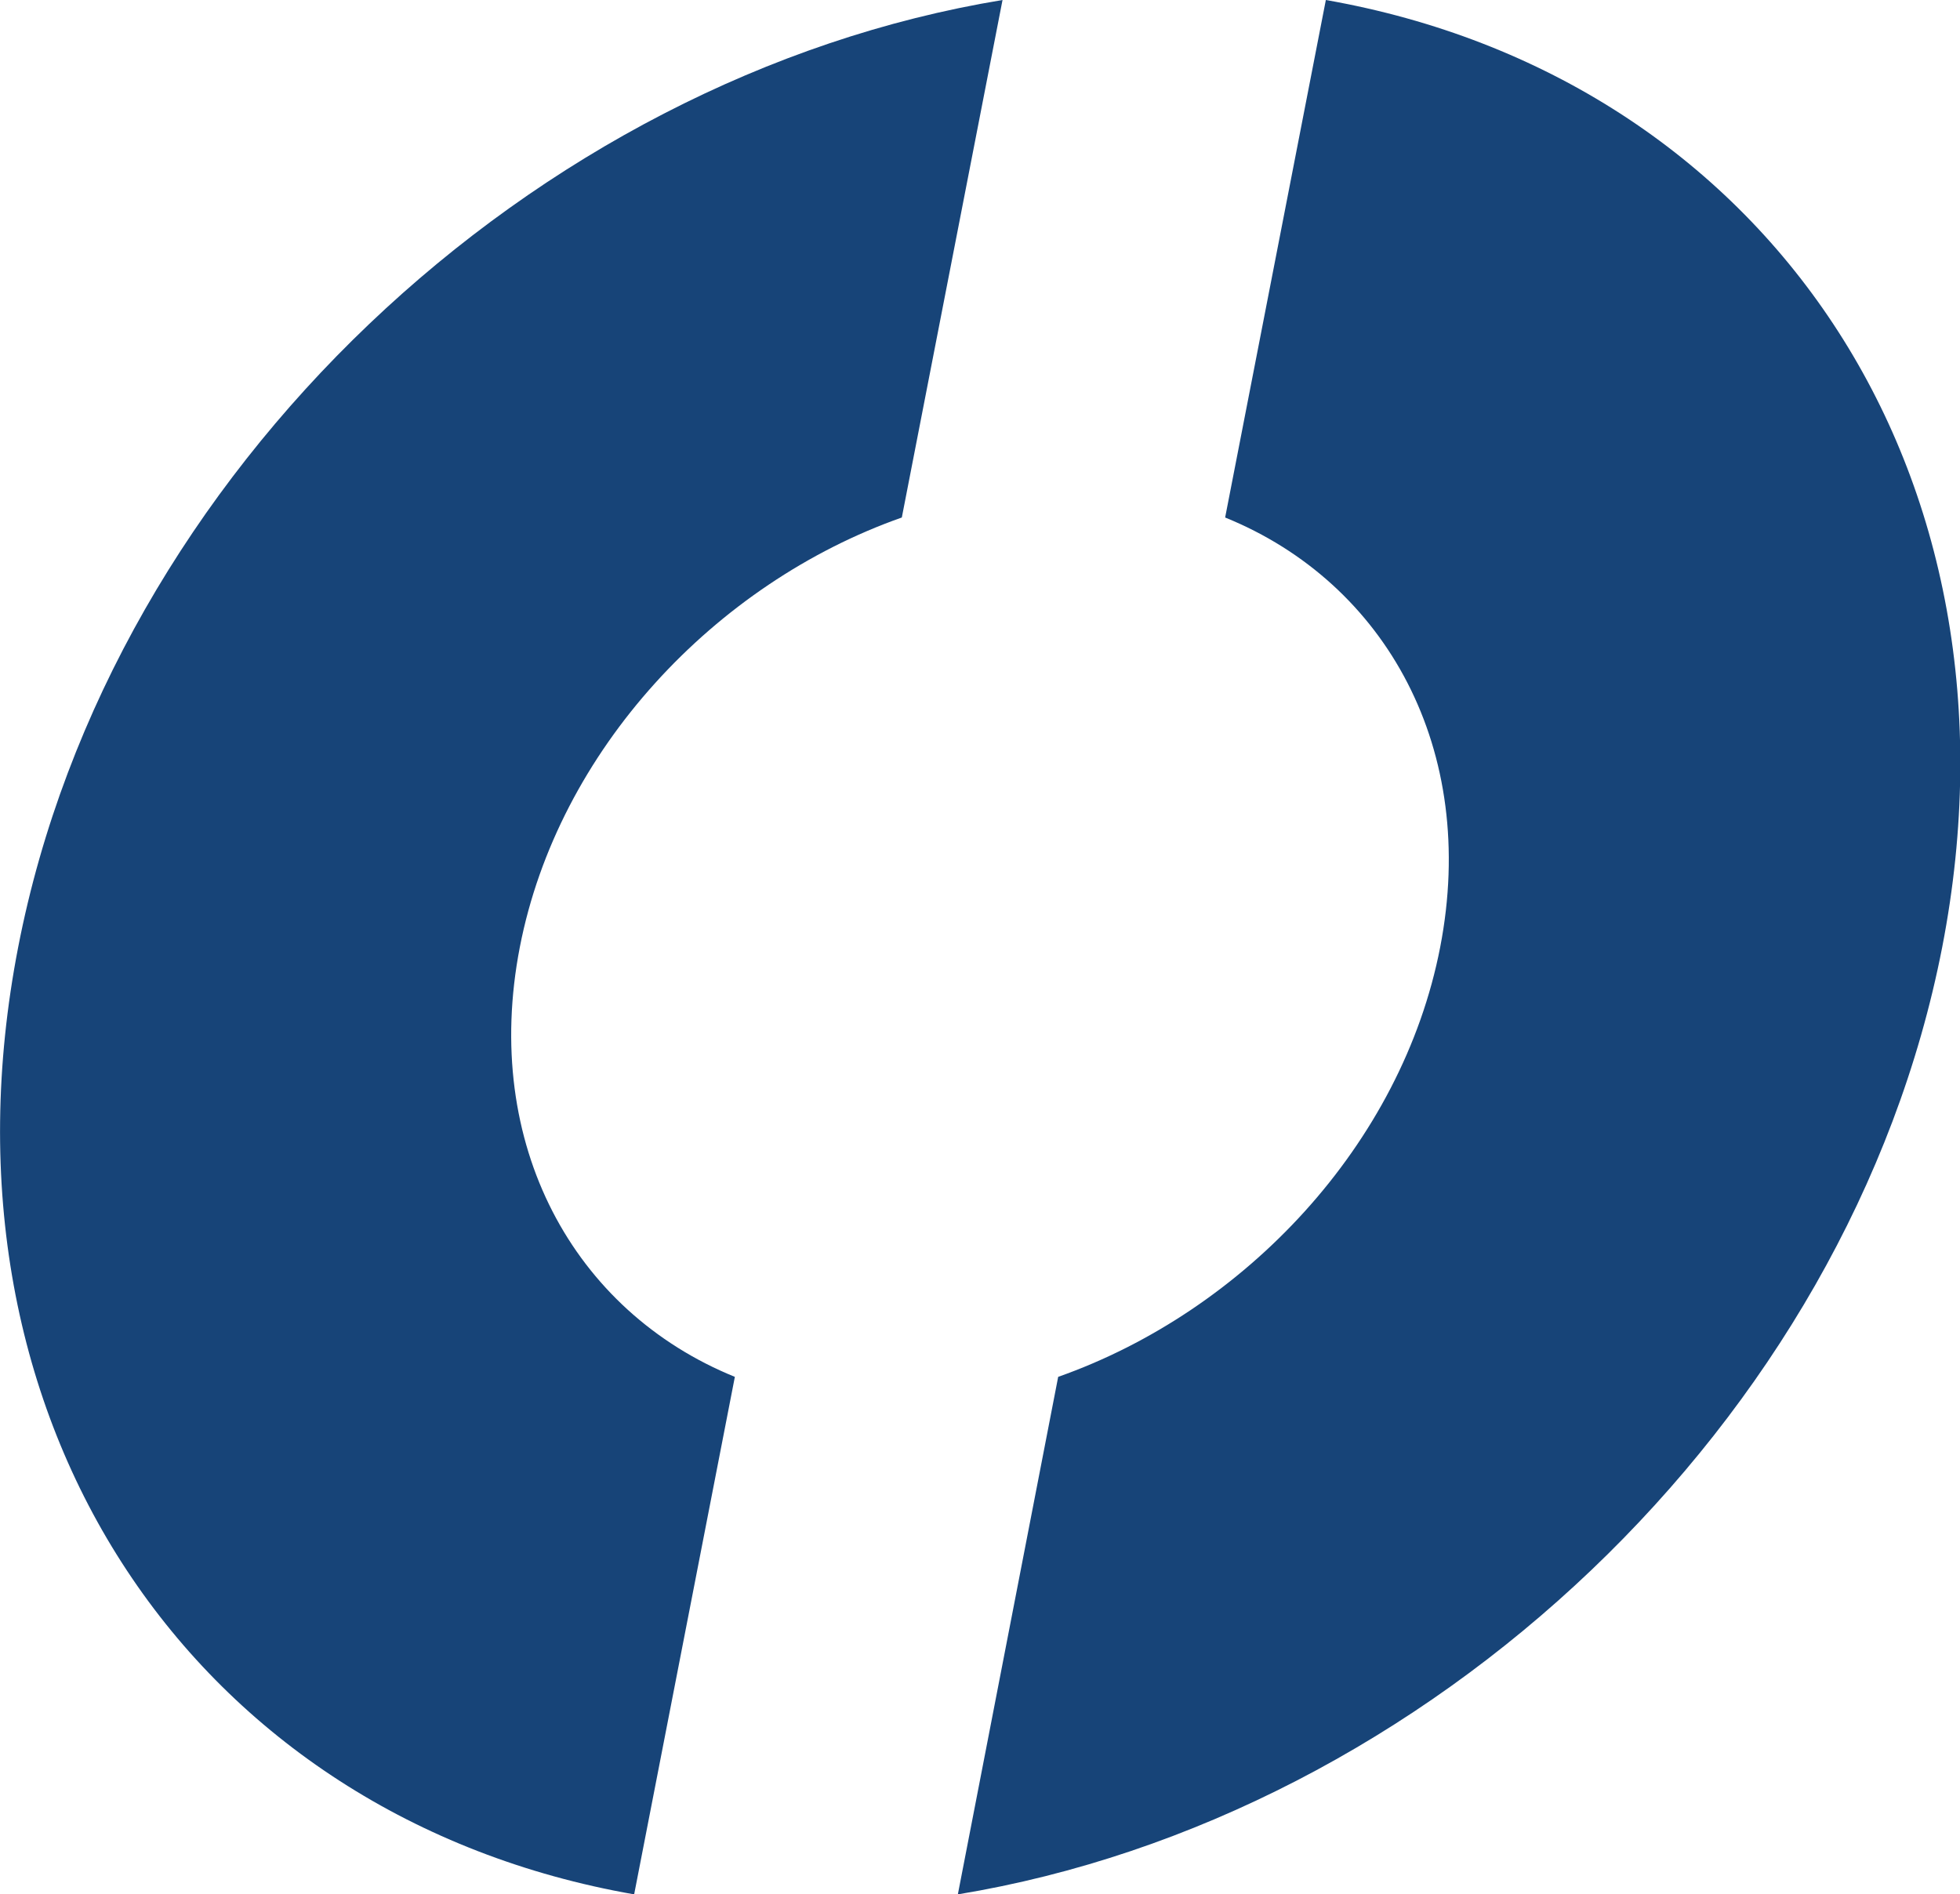 <?xml version="1.0" encoding="utf-8"?>
<!-- Generator: Adobe Illustrator 25.4.1, SVG Export Plug-In . SVG Version: 6.00 Build 0)  -->
<svg version="1.1" id="Layer_1" xmlns="http://www.w3.org/2000/svg" xmlns:xlink="http://www.w3.org/1999/xlink" x="0px" y="0px"
	 viewBox="0 0 517.7 500.4" style="enable-background:new 0 0 517.7 500.4;" xml:space="preserve">
<style type="text/css">
	.st0{fill:#174478;}
</style>
<path class="st0" d="M238.2,136.7L264.8,0C140.9,20.4,29.2,124.5,4.8,250.2c-24.4,125.7,46.7,229.9,162.7,250.2l26.6-136.7
	c-42.6-17.3-66.9-61.4-56.8-113.5C147.4,198.2,188.8,154.1,238.2,136.7 M350.2,0l-26.6,136.7c42.6,17.3,66.9,61.4,56.8,113.5
	c-10.1,52.1-51.6,96.1-100.9,113.5L253,500.4c123.9-20.4,235.5-124.5,260-250.2C537.4,124.5,466.2,20.4,350.2,0"/>
</svg>
